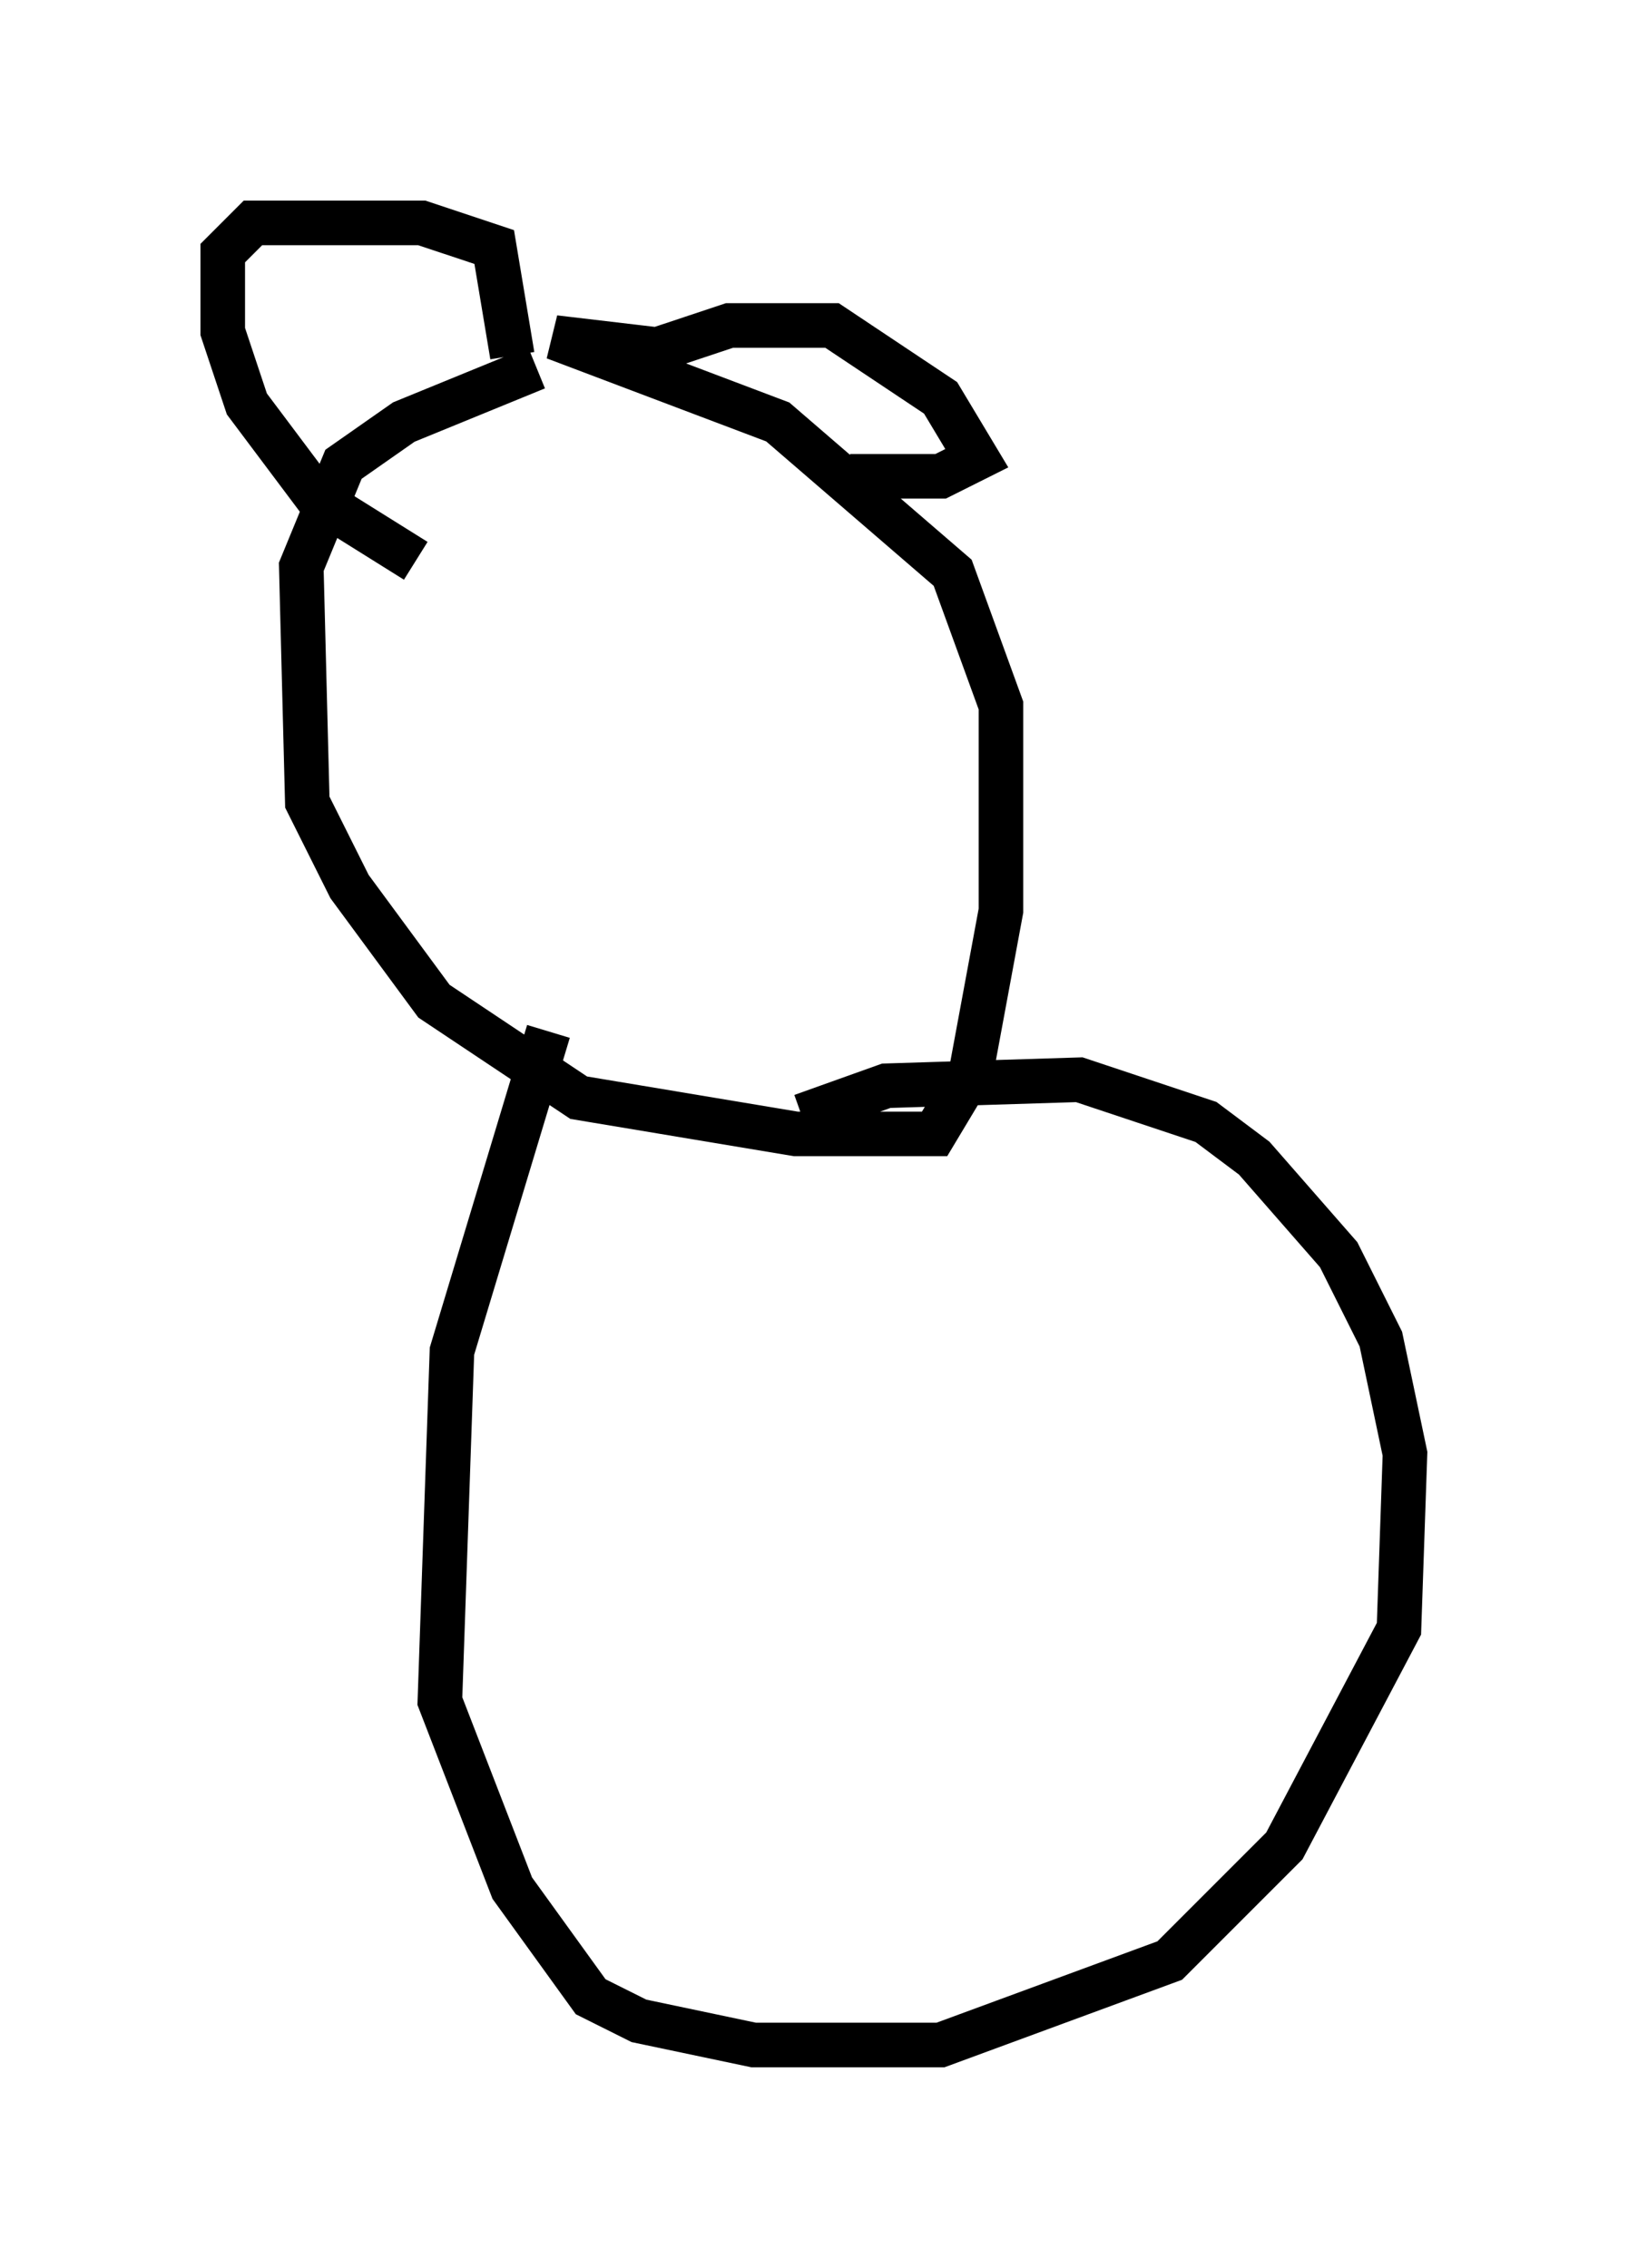 <?xml version="1.0" encoding="utf-8" ?>
<svg baseProfile="full" height="50.866" version="1.1" width="36.522" xmlns="http://www.w3.org/2000/svg" xmlns:ev="http://www.w3.org/2001/xml-events" xmlns:xlink="http://www.w3.org/1999/xlink"><defs /><rect fill="white" height="50.866" width="36.522" x="0" y="0" /><path d="M13.66, 8.248 m-1.624, 0.0 l-2.977, 1.218 -1.353, 0.947 l-0.947, 2.3 0.135, 5.277 l0.947, 1.894 1.894, 2.571 l3.248, 2.165 4.871, 0.812 l3.112, 0.0 0.812, -1.353 l0.677, -3.654 0.0, -4.601 l-1.083, -2.977 -3.924, -3.383 l-5.007, -1.894 2.3, 0.271 l1.624, -0.541 2.3, 0.0 l2.436, 1.624 0.812, 1.353 l-0.812, 0.406 -2.03, 0.0 m-7.578, -2.706 l-0.406, -2.436 -1.624, -0.541 l-3.789, 0.0 -0.677, 0.677 l0.0, 1.759 0.541, 1.624 l1.624, 2.165 2.165, 1.353 m2.977, 10.555 l-2.165, 7.172 -0.271, 7.848 l1.624, 4.195 1.759, 2.436 l1.083, 0.541 2.571, 0.541 l4.195, 0.0 5.142, -1.894 l2.571, -2.571 2.571, -4.871 l0.135, -3.924 -0.541, -2.571 l-0.947, -1.894 -1.894, -2.165 l-1.083, -0.812 -2.842, -0.947 l-4.33, 0.135 -1.894, 0.677 " fill="none" stroke="black" stroke-width="1" /></svg>